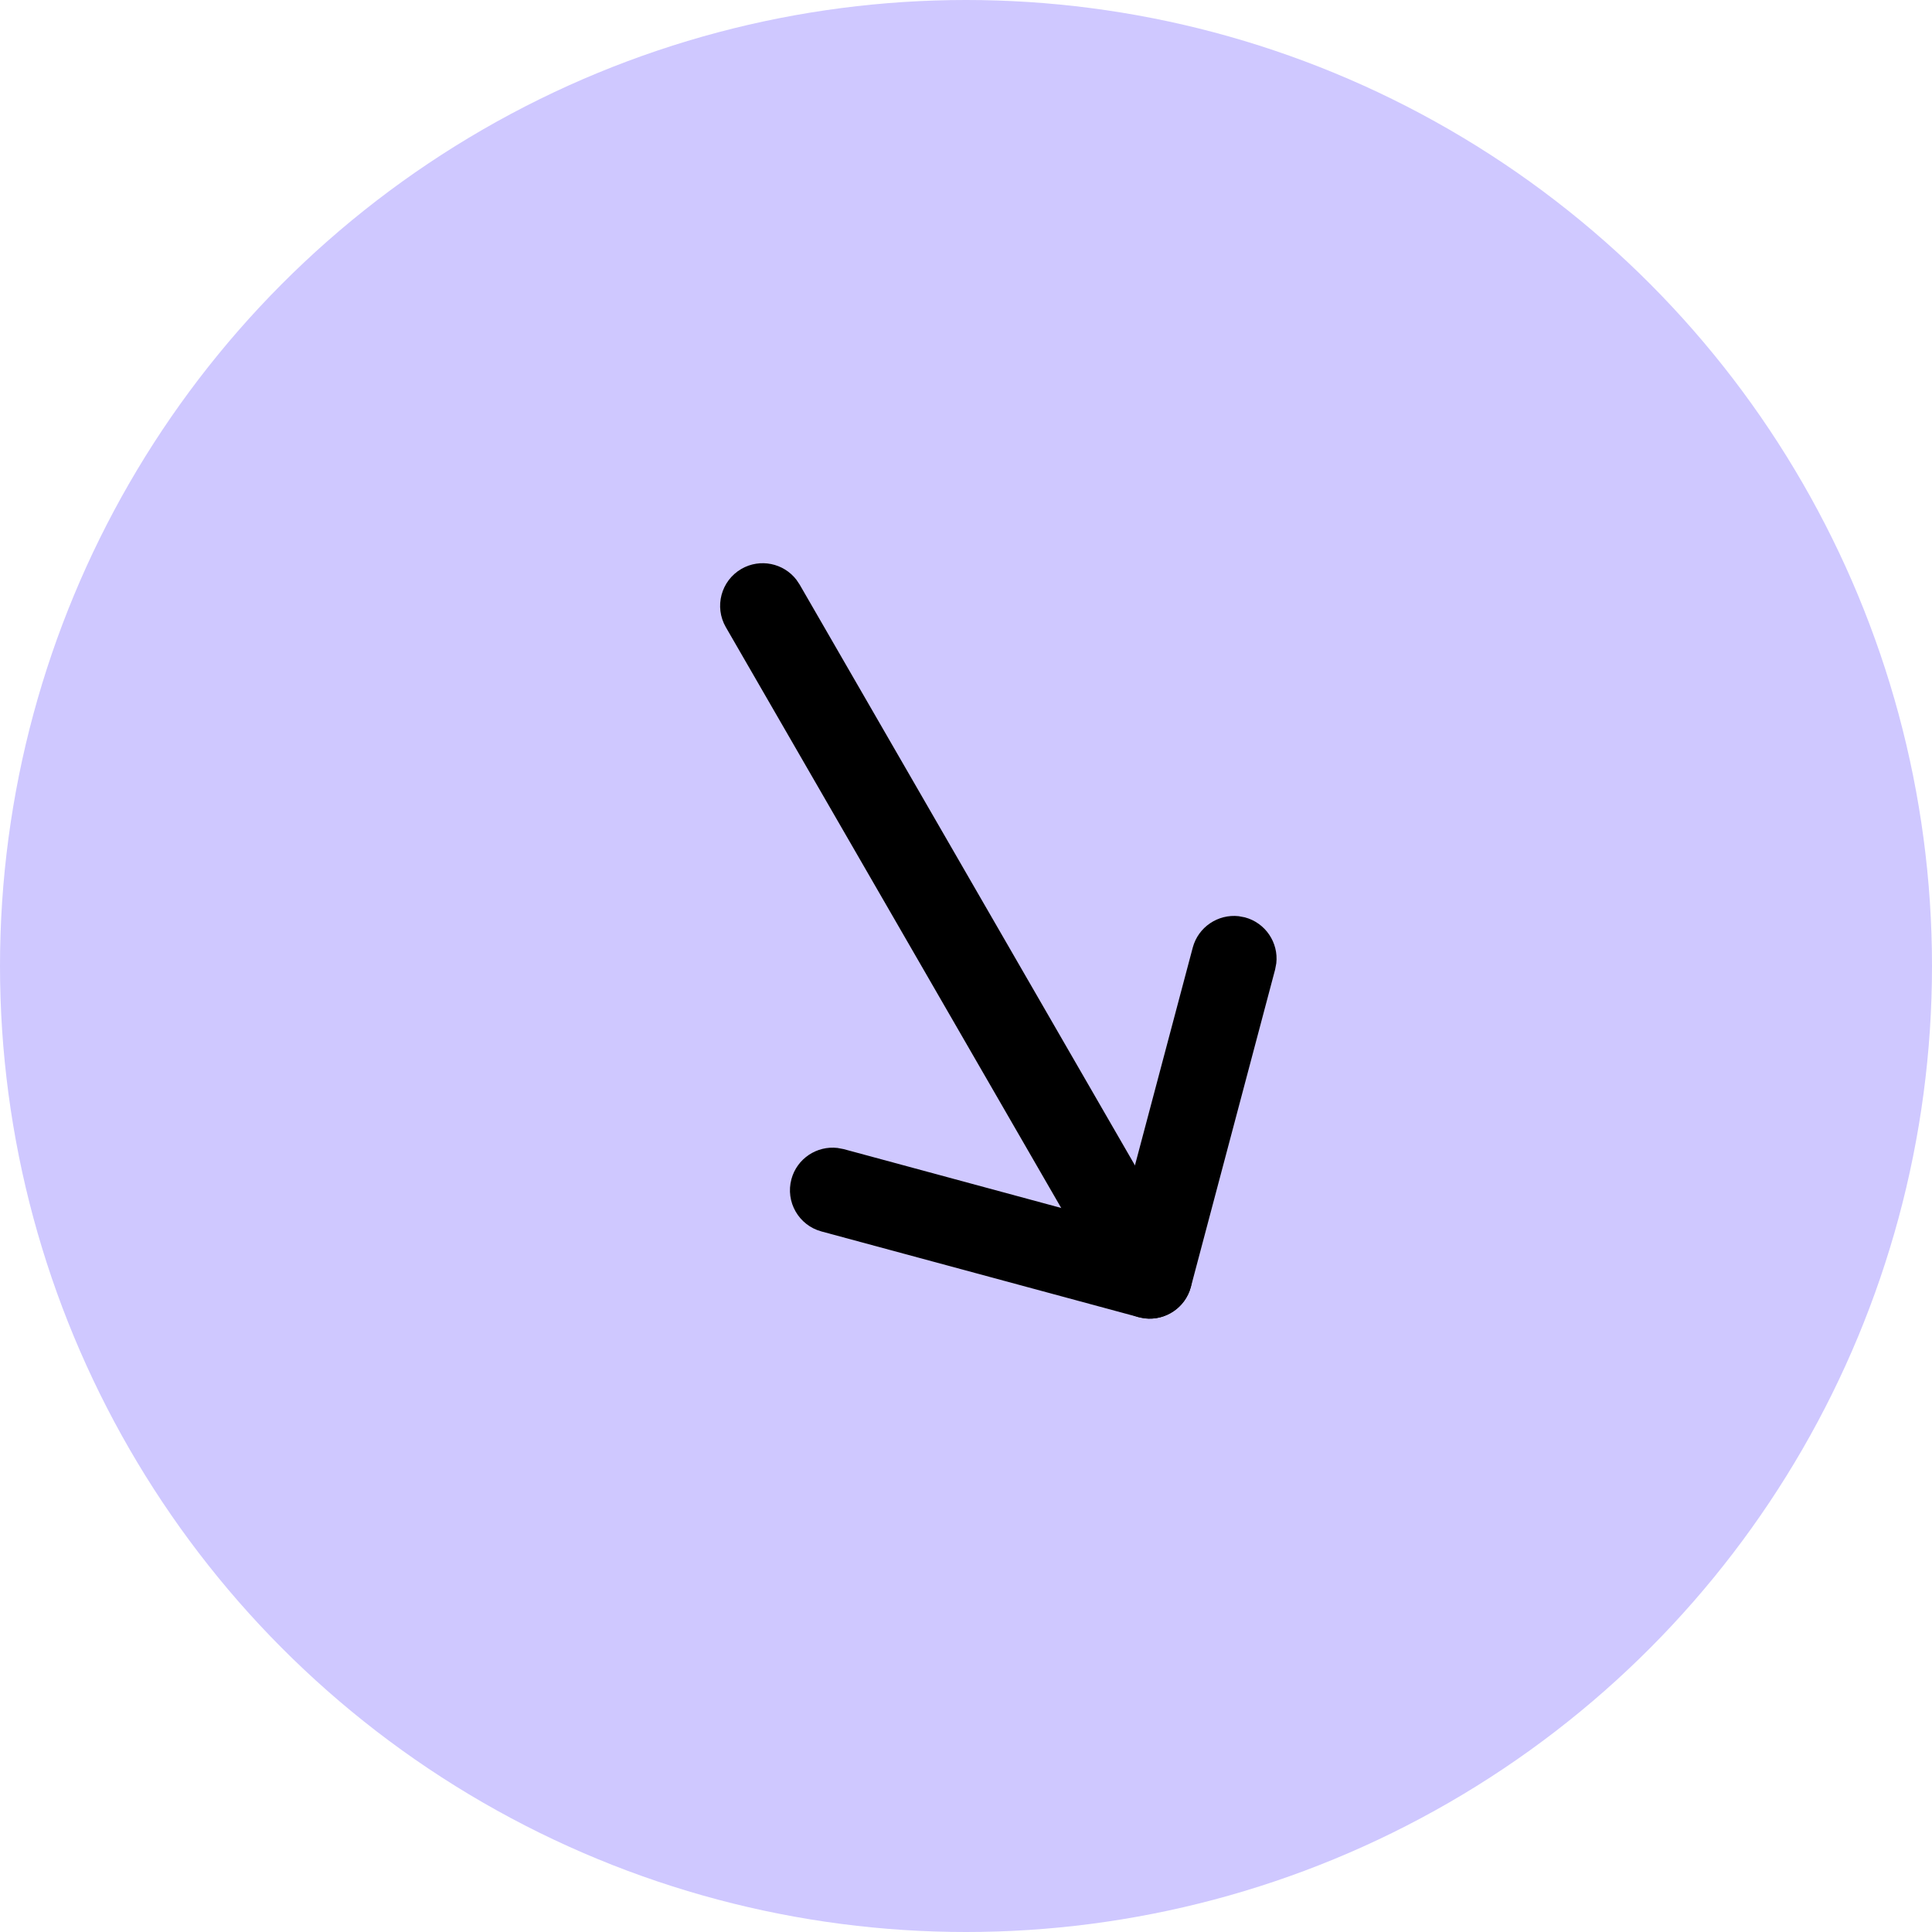 <svg width="28" height="28" viewBox="0 0 28 28" fill="none" xmlns="http://www.w3.org/2000/svg">
<circle cx="14" cy="14" r="14" fill="#CFC8FF"/>
<path d="M16.97 19.027C16.7 19.184 16.36 19.112 16.173 18.871L16.127 18.801L10.519 9.089C10.349 8.794 10.45 8.416 10.745 8.245C11.016 8.089 11.356 8.161 11.542 8.402L11.589 8.472L17.196 18.184C17.367 18.479 17.266 18.857 16.97 19.027Z" fill="black"/>
<path d="M17.259 18.652C17.179 18.952 16.891 19.142 16.591 19.107L16.501 19.089L11.905 17.847C11.576 17.758 11.381 17.419 11.47 17.089C11.551 16.79 11.839 16.602 12.138 16.637L12.228 16.654L16.224 17.735L17.286 13.734C17.366 13.434 17.653 13.245 17.952 13.278L18.042 13.295C18.341 13.375 18.531 13.662 18.497 13.961L18.48 14.051L17.259 18.652Z" fill="black"/>
</svg>

